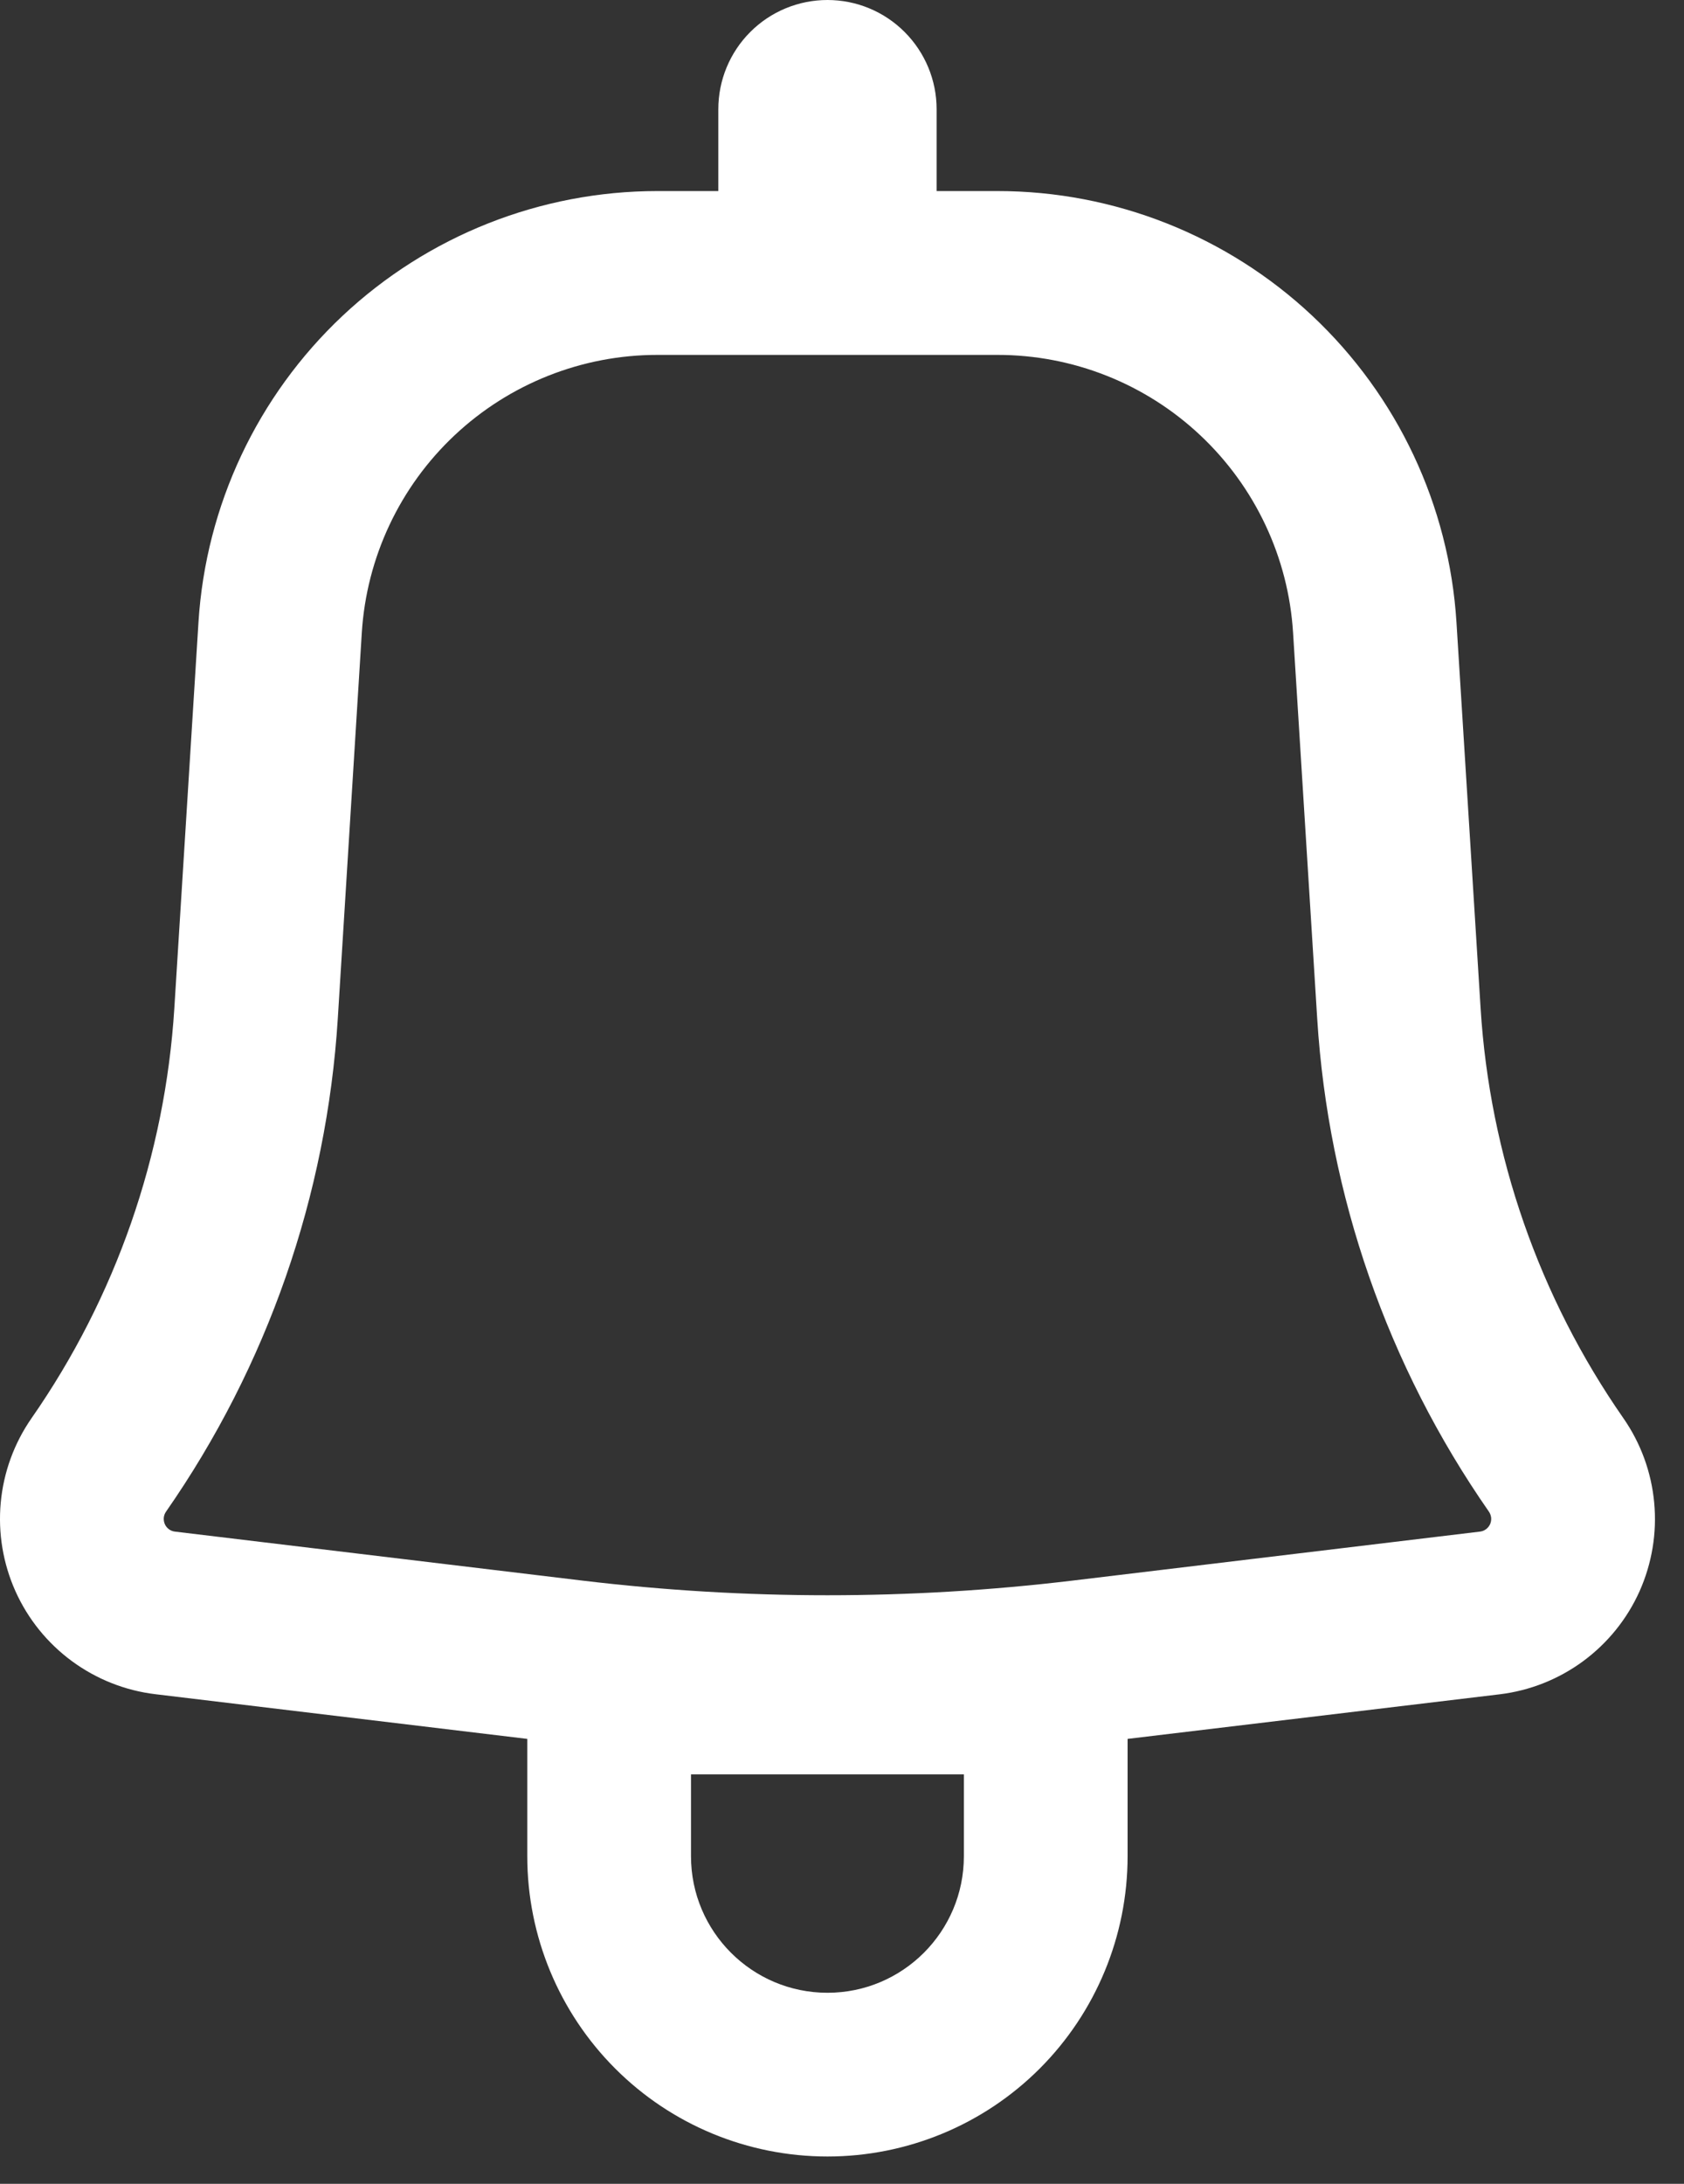 <svg width="27" height="35" viewBox="0 0 27 35" fill="none" xmlns="http://www.w3.org/2000/svg">
<rect x="0" y="0" width="27" height="35" fill="#333333" stroke="none"/>
<path fill-rule="evenodd" clip-rule="evenodd" d="M3.182 9.975C3.299 8.103 4.126 6.346 5.493 5.061C6.861 3.777 8.666 3.062 10.542 3.062H11.517V1.75C11.517 1.286 11.701 0.841 12.029 0.513C12.357 0.184 12.803 0 13.267 0C13.731 0 14.176 0.184 14.504 0.513C14.832 0.841 15.017 1.286 15.017 1.75V3.062H15.992C17.867 3.062 19.673 3.777 21.04 5.061C22.408 6.346 23.235 8.103 23.352 9.975L23.739 16.16C23.886 18.518 24.678 20.79 26.028 22.729C26.307 23.13 26.477 23.596 26.522 24.082C26.568 24.569 26.486 25.058 26.287 25.504C26.087 25.949 25.775 26.335 25.381 26.625C24.988 26.914 24.526 27.097 24.041 27.155L18.079 27.869V29.75C18.079 31.026 17.572 32.25 16.67 33.153C15.767 34.056 14.543 34.562 13.267 34.562C11.99 34.562 10.766 34.056 9.864 33.153C8.961 32.25 8.454 31.026 8.454 29.75V27.869L2.492 27.153C2.007 27.095 1.546 26.912 1.153 26.623C0.76 26.334 0.448 25.948 0.248 25.503C0.048 25.057 -0.033 24.568 0.012 24.082C0.057 23.596 0.227 23.13 0.506 22.729C1.856 20.79 2.647 18.517 2.795 16.16L3.182 9.977V9.975ZM10.542 5.688C9.334 5.687 8.171 6.148 7.29 6.975C6.409 7.802 5.877 8.934 5.801 10.139L5.416 16.324C5.238 19.161 4.286 21.894 2.662 24.227C2.642 24.256 2.629 24.29 2.626 24.325C2.623 24.36 2.629 24.395 2.643 24.428C2.657 24.46 2.68 24.488 2.708 24.509C2.737 24.53 2.77 24.543 2.805 24.547L9.345 25.333C11.951 25.645 14.583 25.645 17.189 25.333L23.728 24.547C23.763 24.543 23.797 24.53 23.825 24.509C23.854 24.488 23.876 24.46 23.891 24.428C23.905 24.395 23.911 24.36 23.908 24.325C23.904 24.29 23.892 24.256 23.872 24.227C22.248 21.894 21.296 19.161 21.119 16.324L20.732 10.139C20.657 8.934 20.124 7.802 19.243 6.975C18.363 6.148 17.2 5.687 15.992 5.688H10.542ZM13.267 31.938C12.059 31.938 11.079 30.957 11.079 29.75V28.438H15.454V29.75C15.454 30.957 14.474 31.938 13.267 31.938Z" fill="white"/>
</svg>
